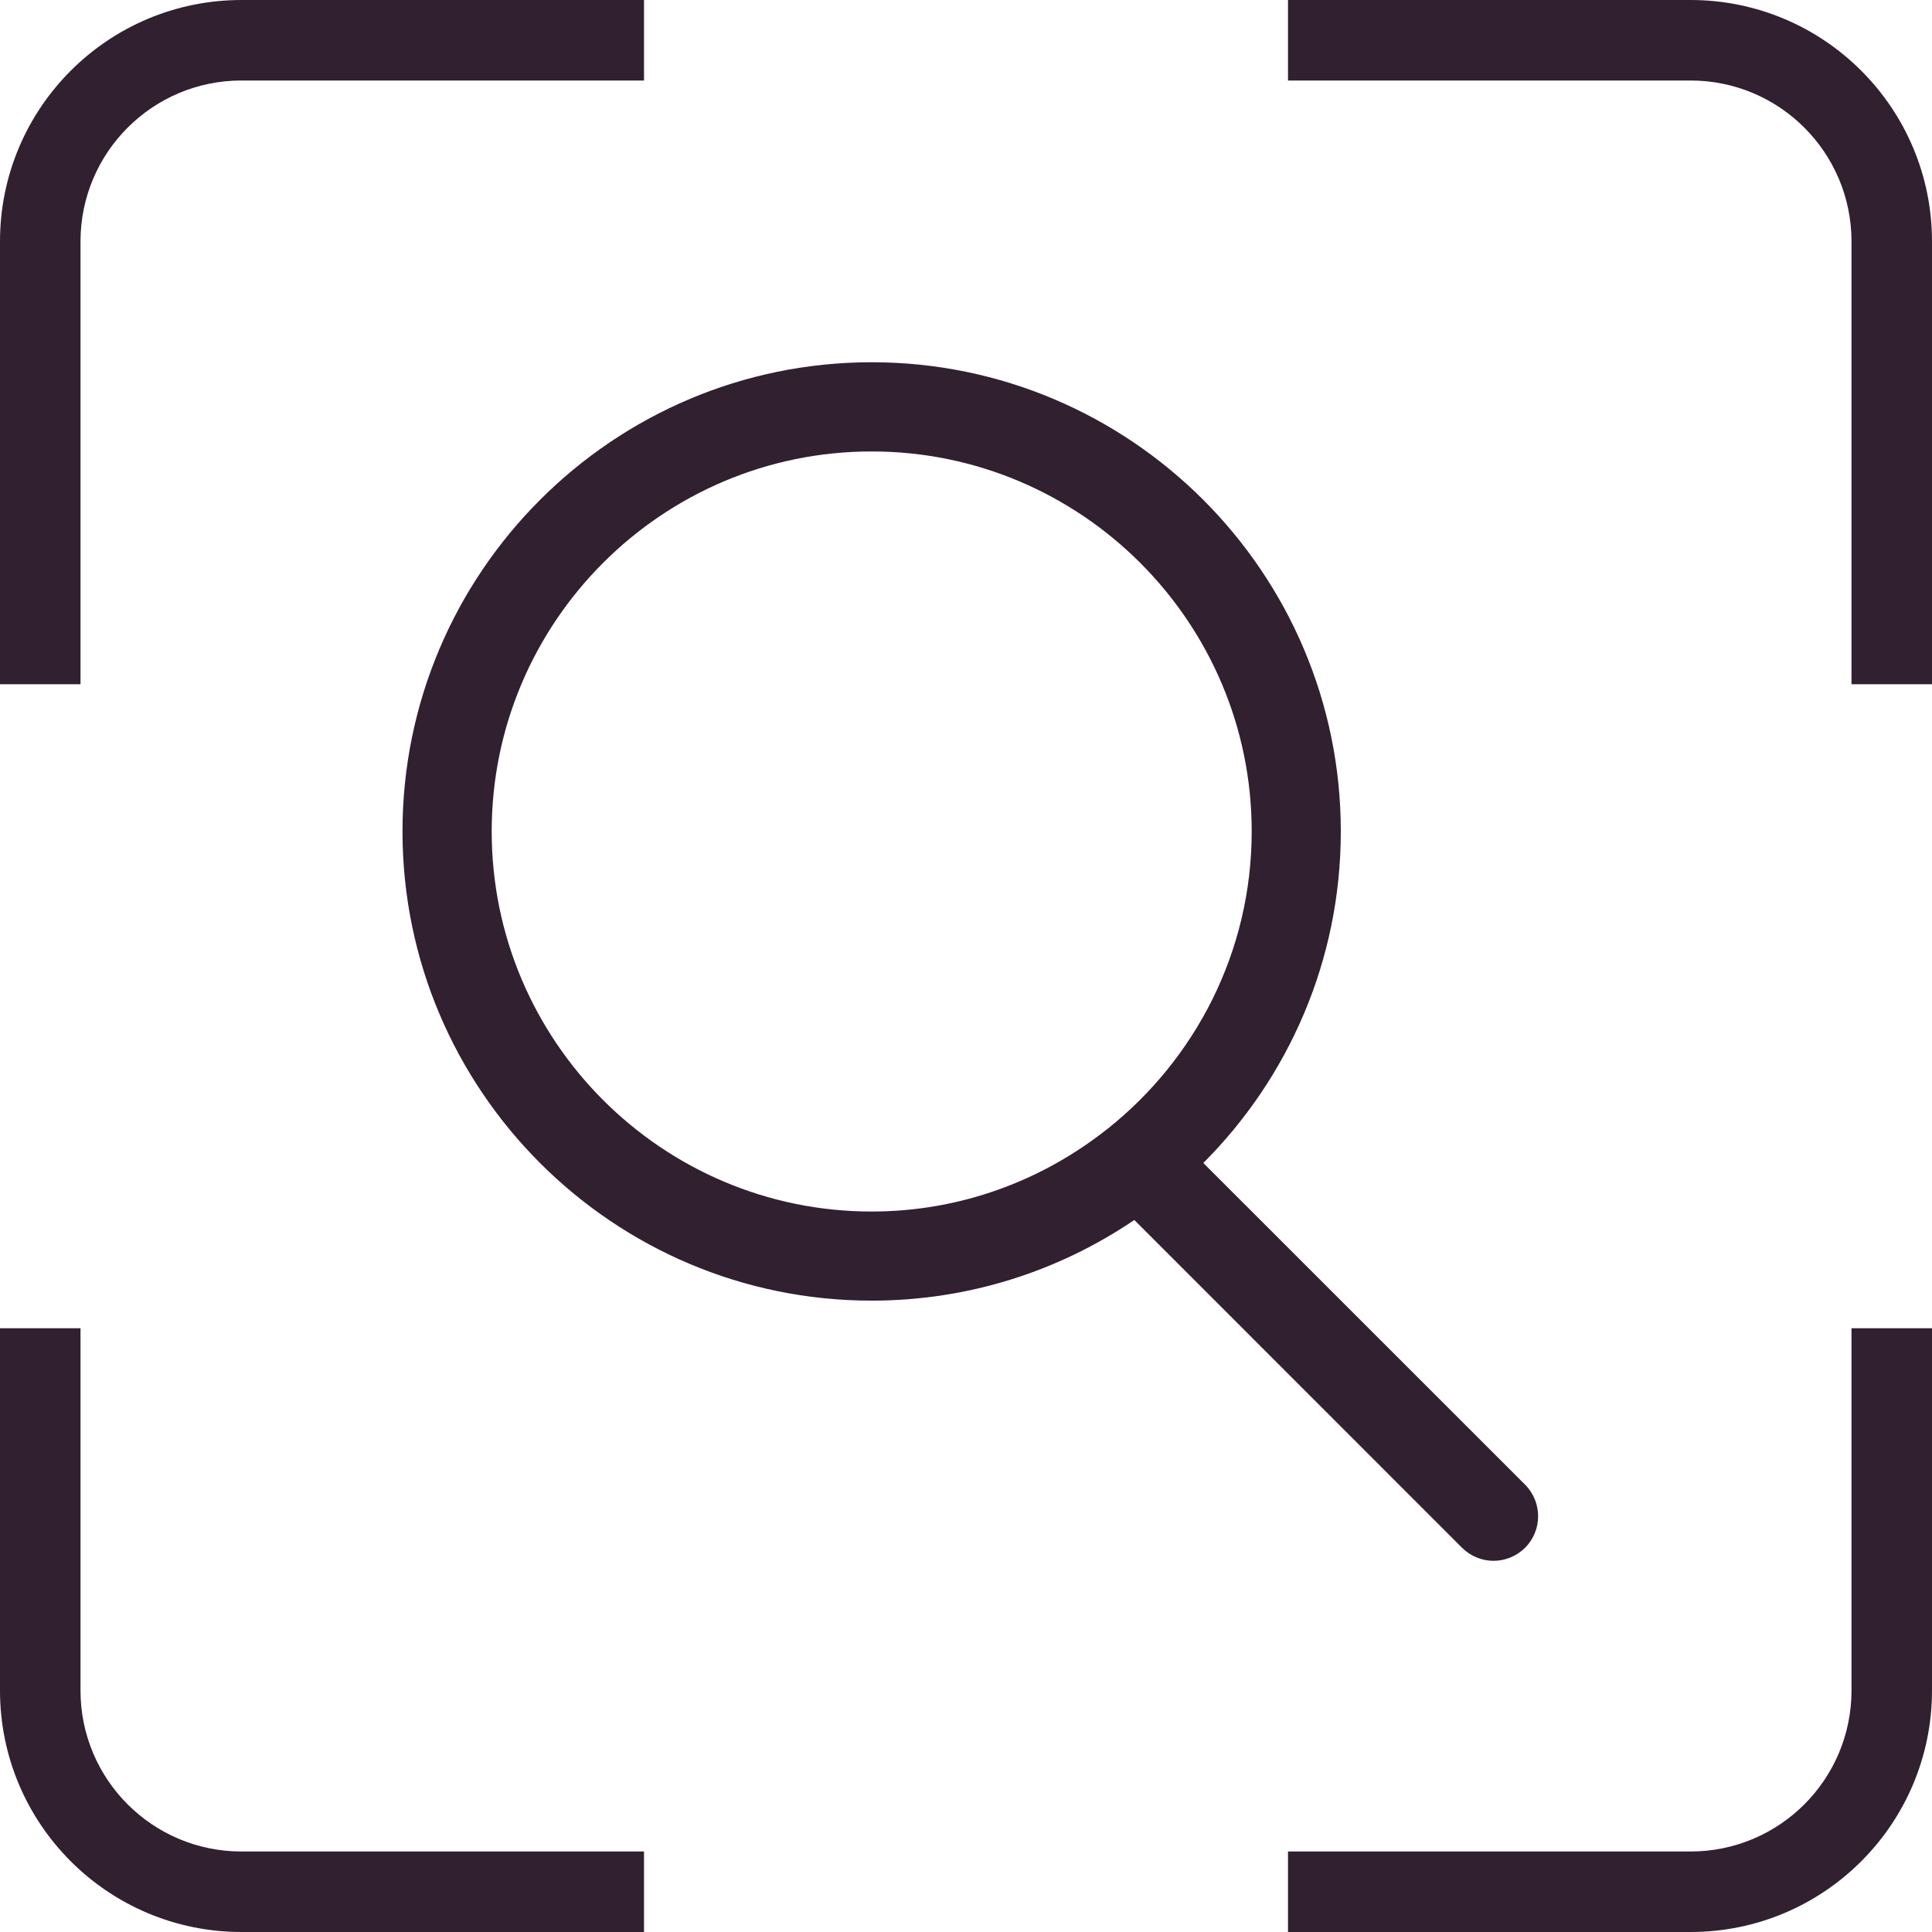 <svg width="24" height="24" viewBox="0 0 24 24"   class="everli-icon" xmlns="http://www.w3.org/2000/svg">
<path d="M1 16.5H0V21C0 22.657 1.343 24 3 24H8V23H3C1.895 23 1 22.105 1 21V16.5Z" fill="#302030"/>
<path d="M24 21V16.5H23V21C23 22.105 22.105 23 21 23H16V24H21C22.657 24 24 22.657 24 21Z" fill="#302030"/>
<path d="M24 3C24 1.343 22.657 0 21 0H16V1H21C22.105 1 23 1.895 23 3V8.5H24V3Z" fill="#302030"/>
<path d="M3 1H8V0H3C1.343 0 0 1.343 0 3V8.5H1V3C1 1.895 1.895 1 3 1Z" fill="#302030"/>
<path fill-rule="evenodd" clip-rule="evenodd" d="M14.948 14.447L18.945 18.443C19.161 18.66 19.161 19.01 18.945 19.227C18.837 19.334 18.695 19.389 18.553 19.389C18.412 19.389 18.27 19.334 18.162 19.227L14.091 15.155C13.159 15.787 12.036 16.157 10.828 16.157C7.615 16.157 5 13.543 5 10.328C5 7.115 7.615 4.5 10.828 4.5C14.042 4.5 16.656 7.115 16.656 10.328C16.656 11.935 16.003 13.391 14.948 14.447ZM10.828 5.608C8.225 5.608 6.108 7.726 6.108 10.328C6.108 12.931 8.225 15.05 10.828 15.05C11.93 15.05 12.942 14.667 13.746 14.032L13.748 14.03C13.75 14.027 13.752 14.026 13.755 14.025C13.757 14.024 13.759 14.023 13.761 14.021C14.848 13.155 15.549 11.823 15.549 10.328C15.549 7.726 13.431 5.608 10.828 5.608Z" fill="#302030"/>
</svg>
